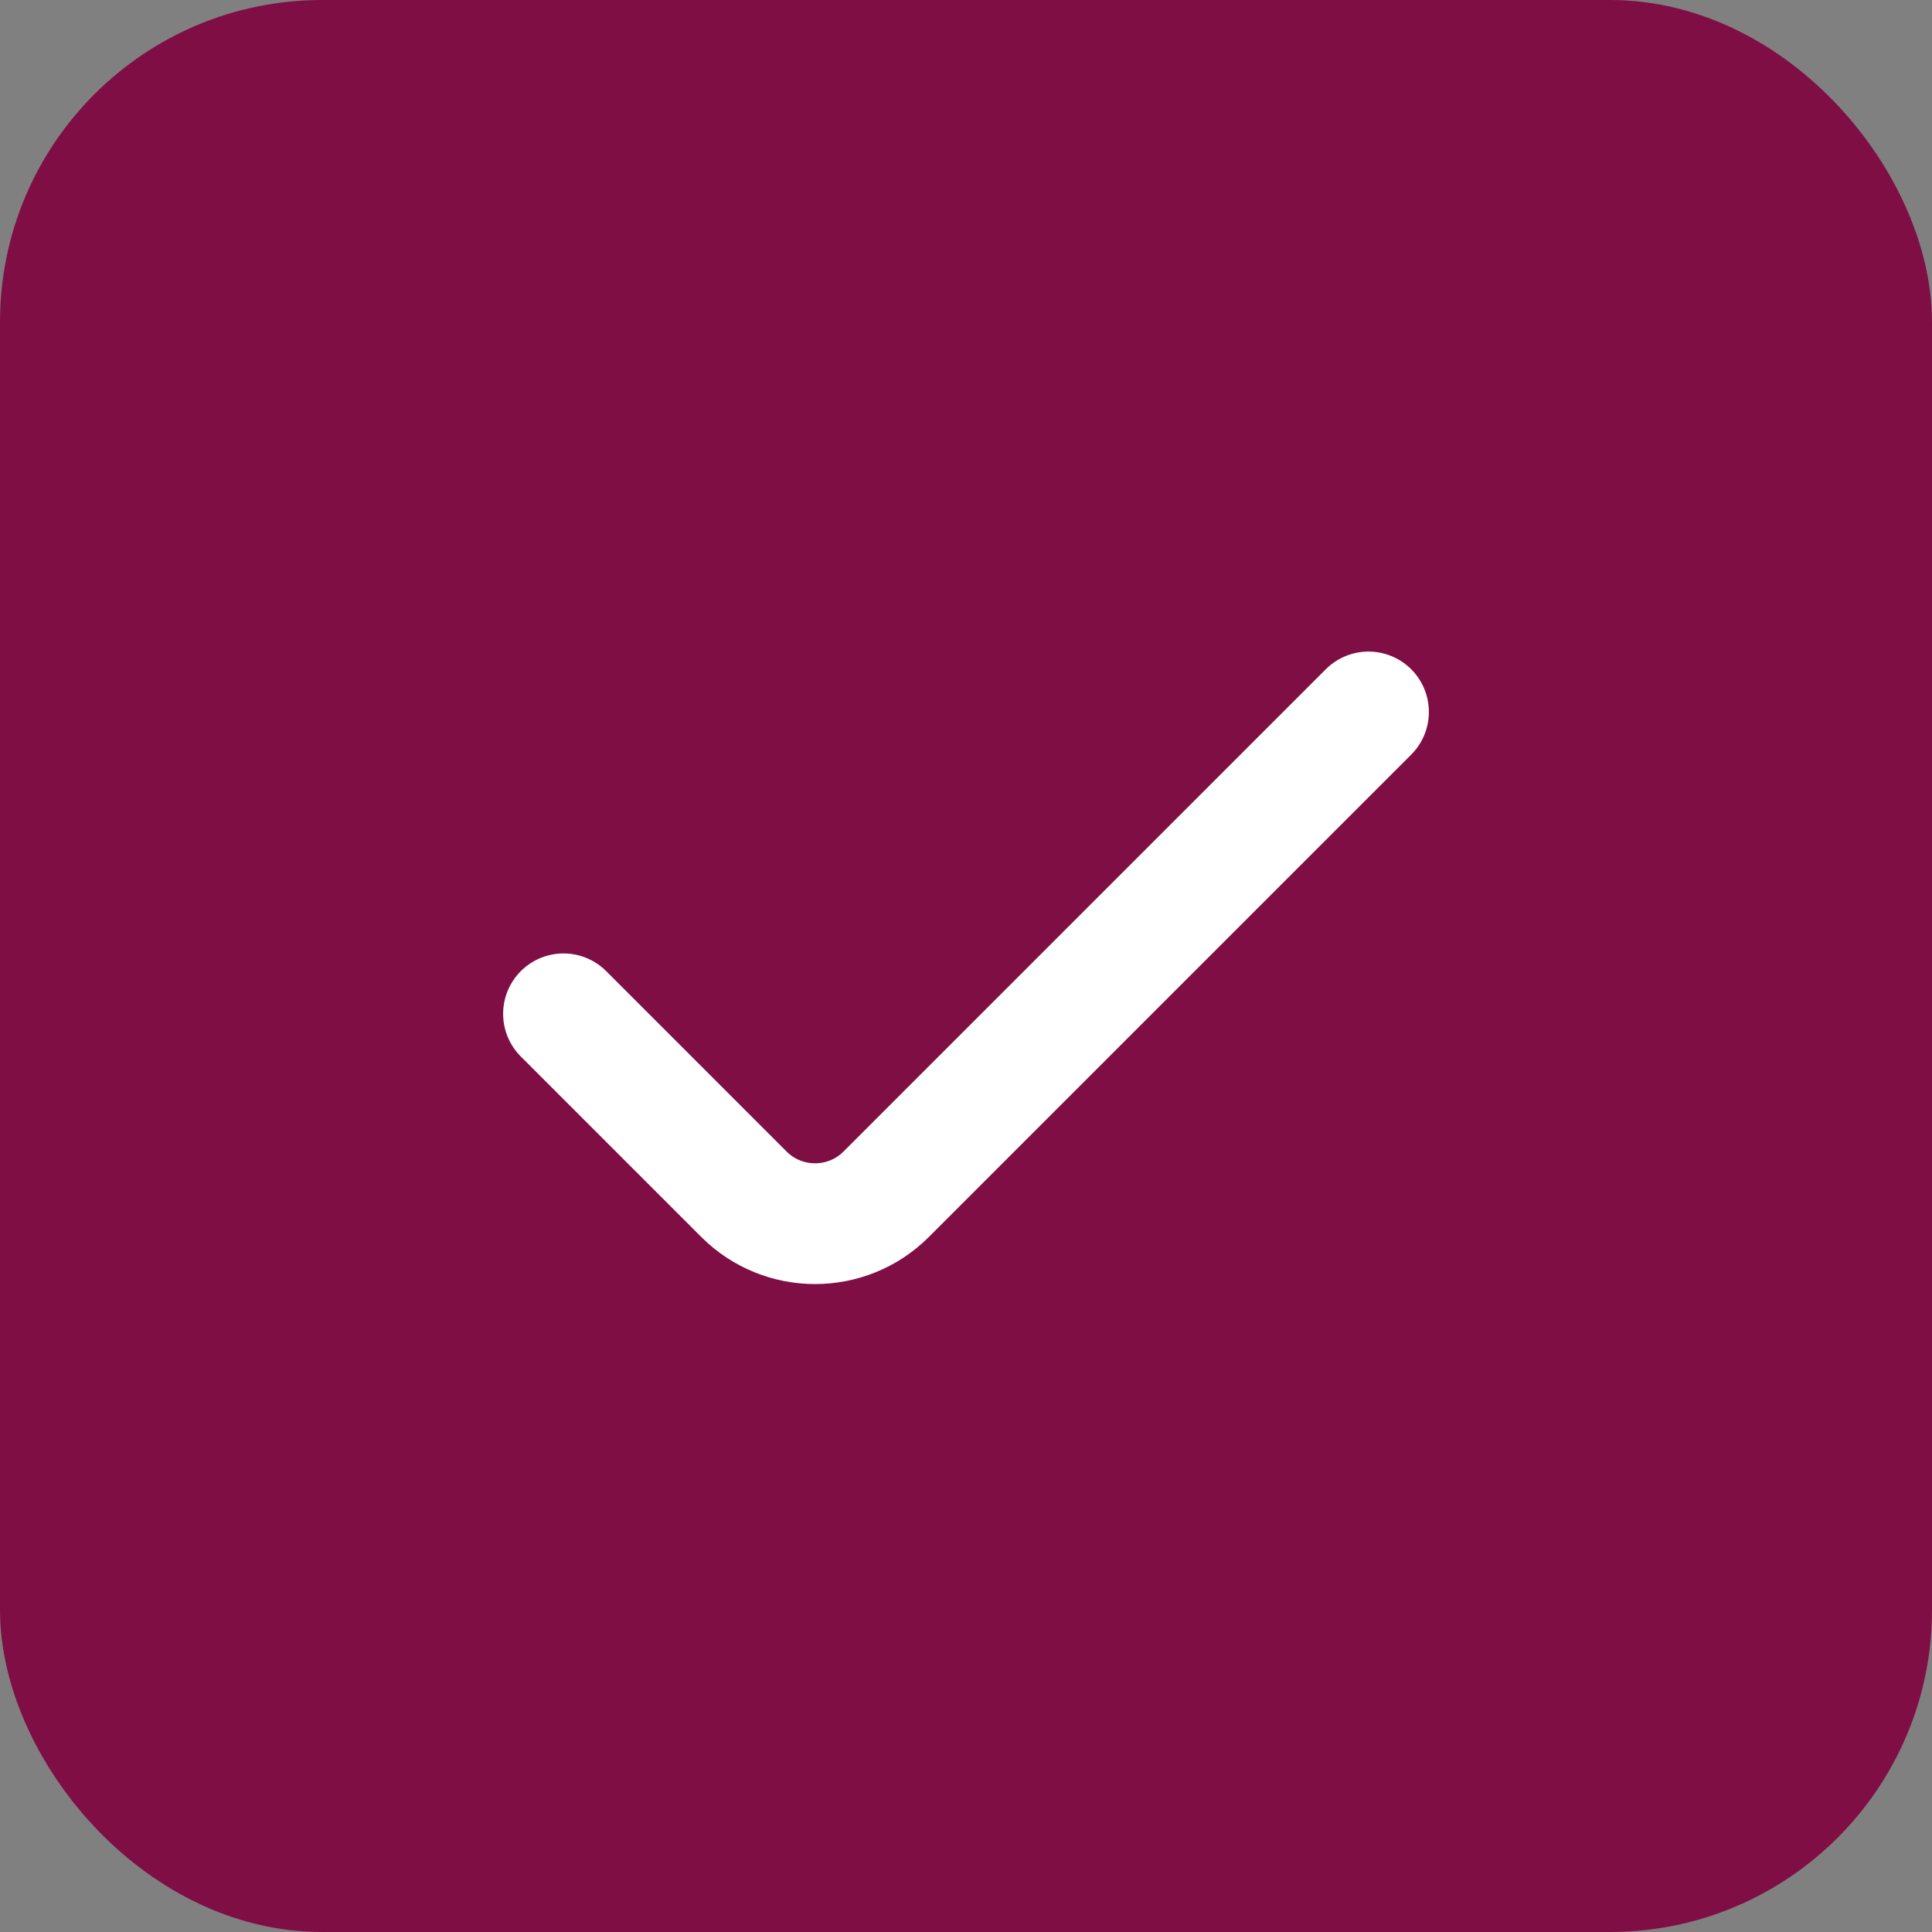 <svg width="24" height="24" viewBox="0 0 24 24" fill="none" xmlns="http://www.w3.org/2000/svg">
<rect x="0" y="0" width="24" height="24" fill="#808080" stroke="none"/>
<rect x="0.5" y="0.5" width="23" height="23" rx="3.5" fill="#7F0E45"/>
<rect x="0.5" y="0.5" width="23" height="23" rx="3.5" stroke="#7F0E45"/>
<path d="M17 8.844L11.009 14.835C10.521 15.323 9.729 15.323 9.241 14.835L7 12.594" stroke="white" stroke-width="1.5" stroke-linecap="round" stroke-linejoin="round"/>
</svg>
